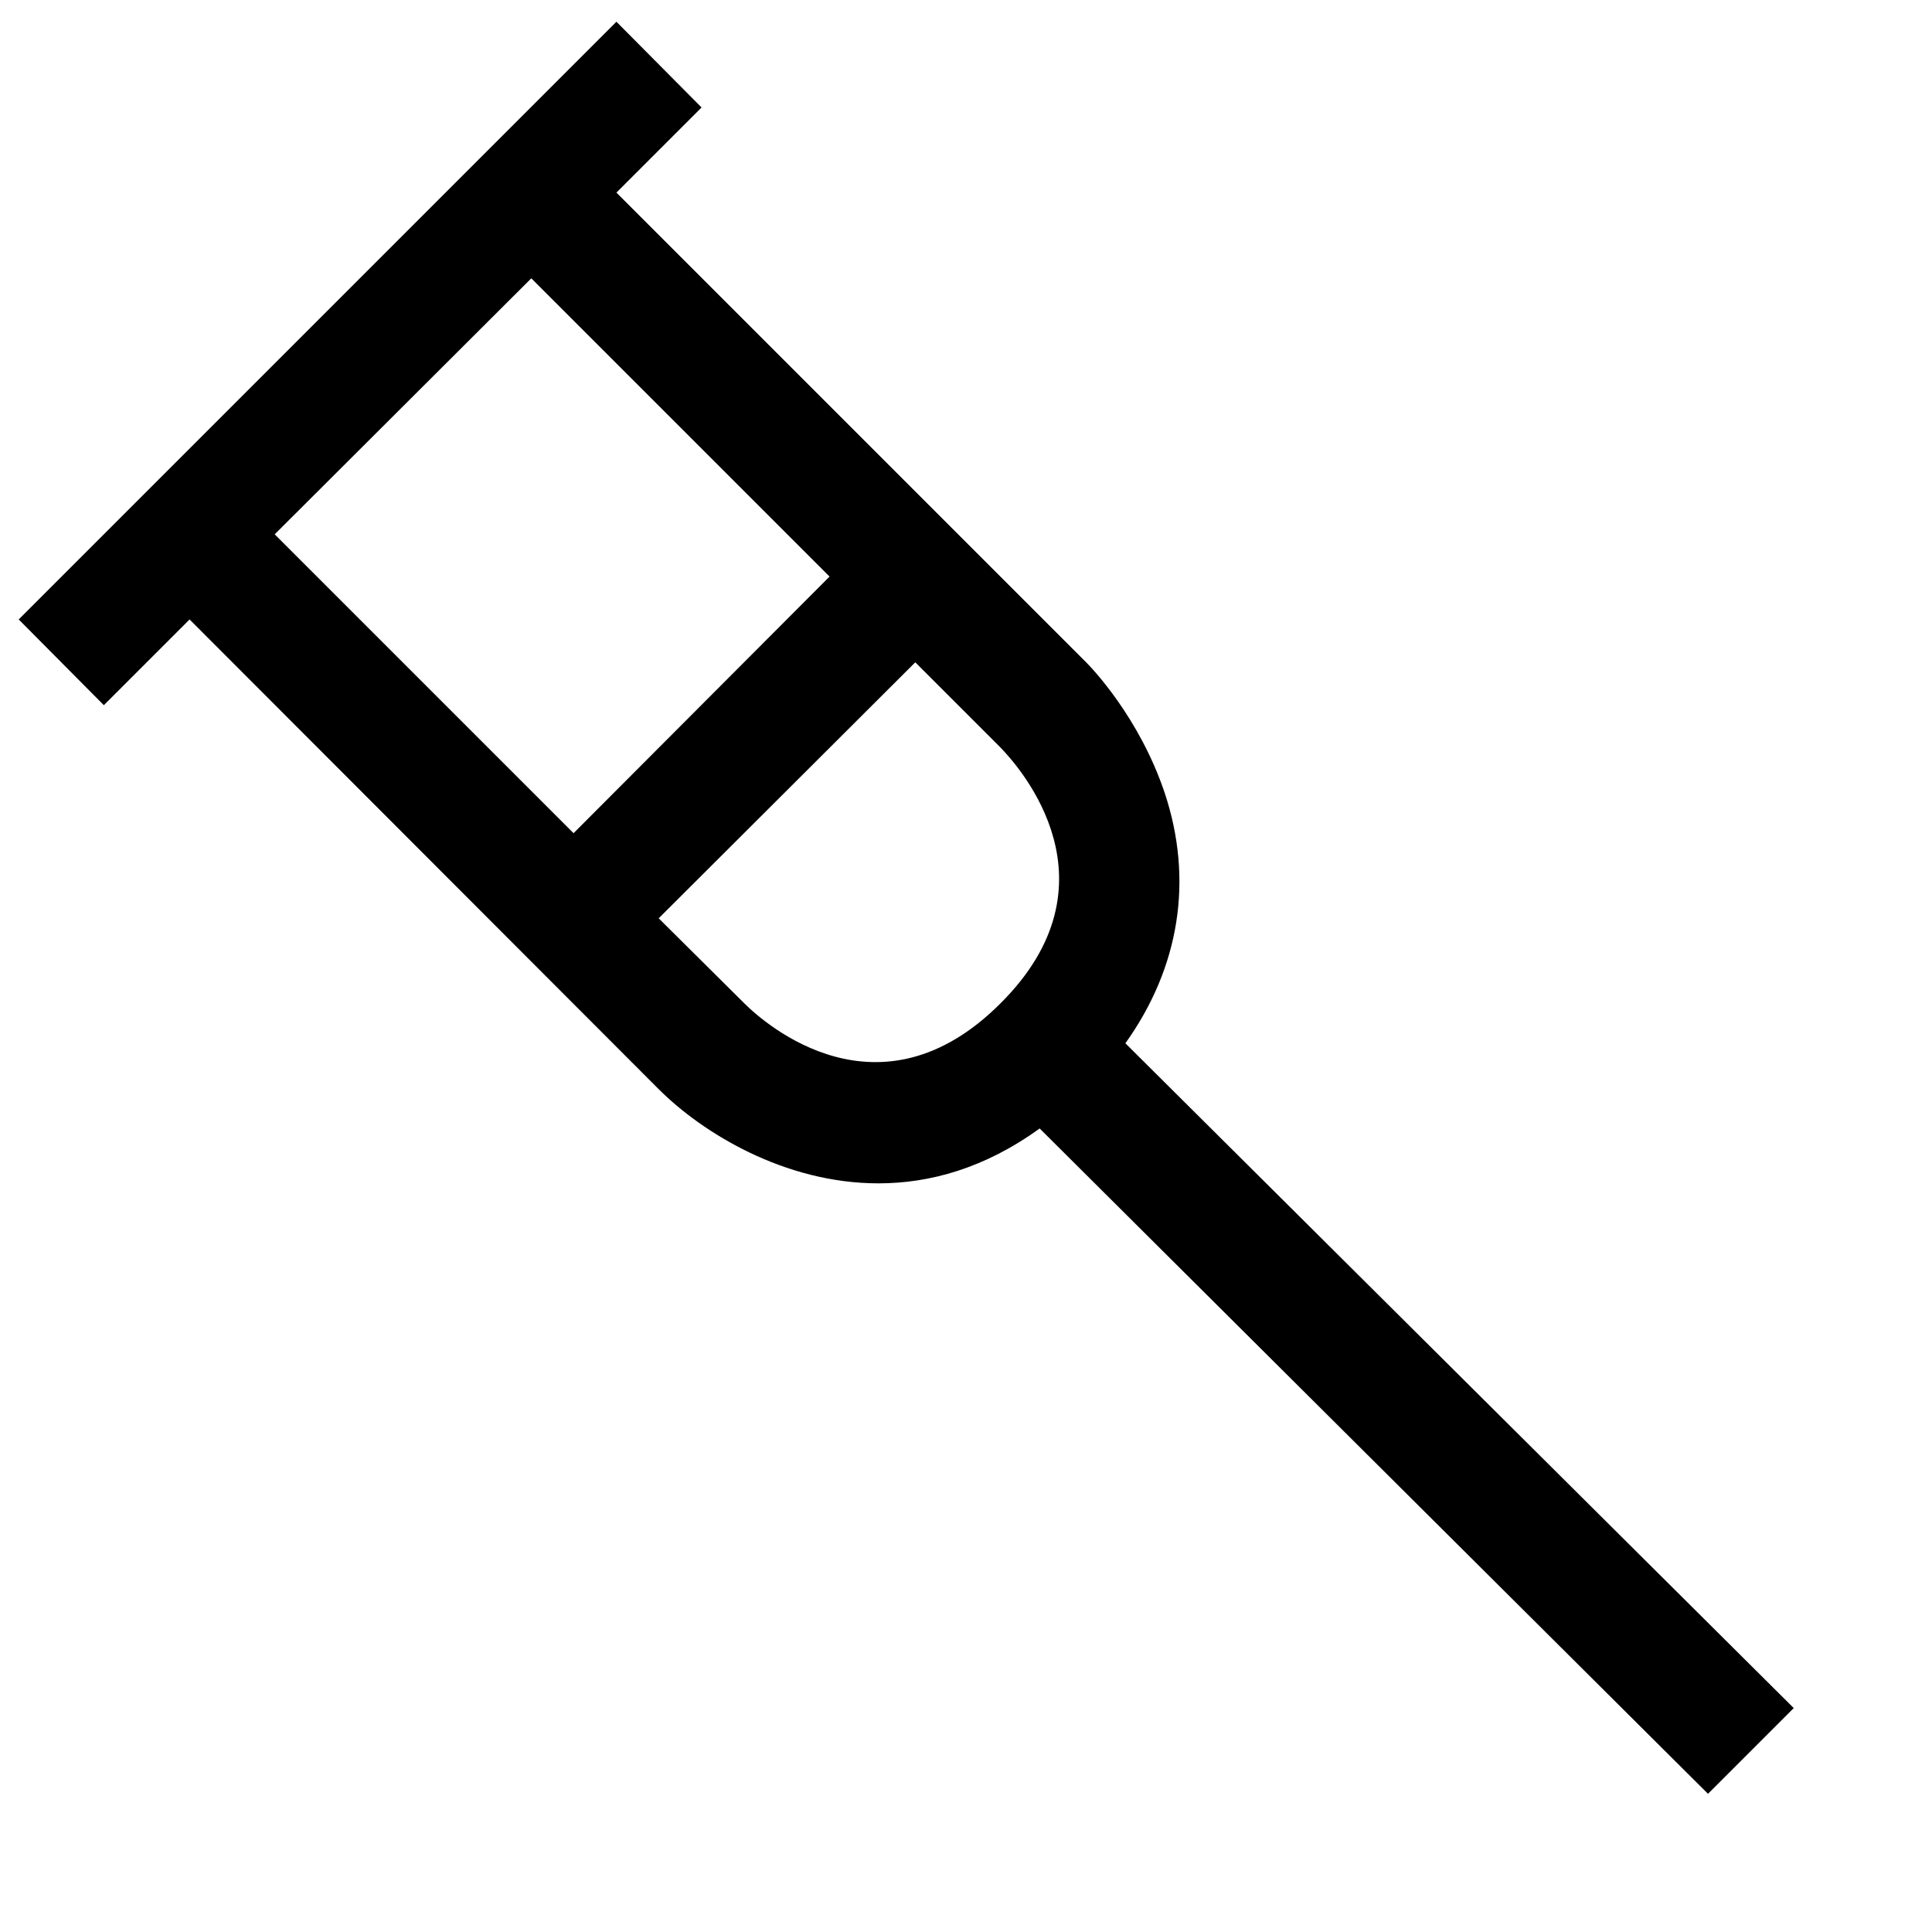 <?xml version="1.0" encoding="utf-8"?>
<!-- Generator: Adobe Illustrator 16.0.0, SVG Export Plug-In . SVG Version: 6.00 Build 0)  -->
<!DOCTYPE svg PUBLIC "-//W3C//DTD SVG 1.1//EN" "http://www.w3.org/Graphics/SVG/1.1/DTD/svg11.dtd">
<svg xmlns="http://www.w3.org/2000/svg" xmlns:xlink="http://www.w3.org/1999/xlink" version="1.1" id="Capa_1" x="0px" y="0px" width="32px" height="32px" viewBox="0 0 32 32" enable-background="new 0 0 32 32" xml:space="preserve">
<g>
	<g>
		<path d="M18.64,17.28c0.9-1.26,1.13-2.71,0.65-4.15c-0.42-1.25-1.21-2.07-1.3-2.16l-7.78-7.78l1.41-1.41l-1.41-1.42l-9.9,9.9    l1.41,1.42l1.42-1.42l7.77,7.78c0.72,0.72,2.08,1.56,3.64,1.56c0.85,0,1.76-0.25,2.67-0.909l11.07,11.02l1.42-1.42L18.64,17.28z     M9.5,13.8L4.55,8.85L8.8,4.61l4.94,4.94L9.5,13.8z M16.57,16.62c-2,2-3.89,0.35-4.24,0l-1.42-1.41l4.25-4.24l1.41,1.41    C16.92,12.74,18.57,14.63,16.57,16.62z"/>
	</g>
</g>
</svg>
